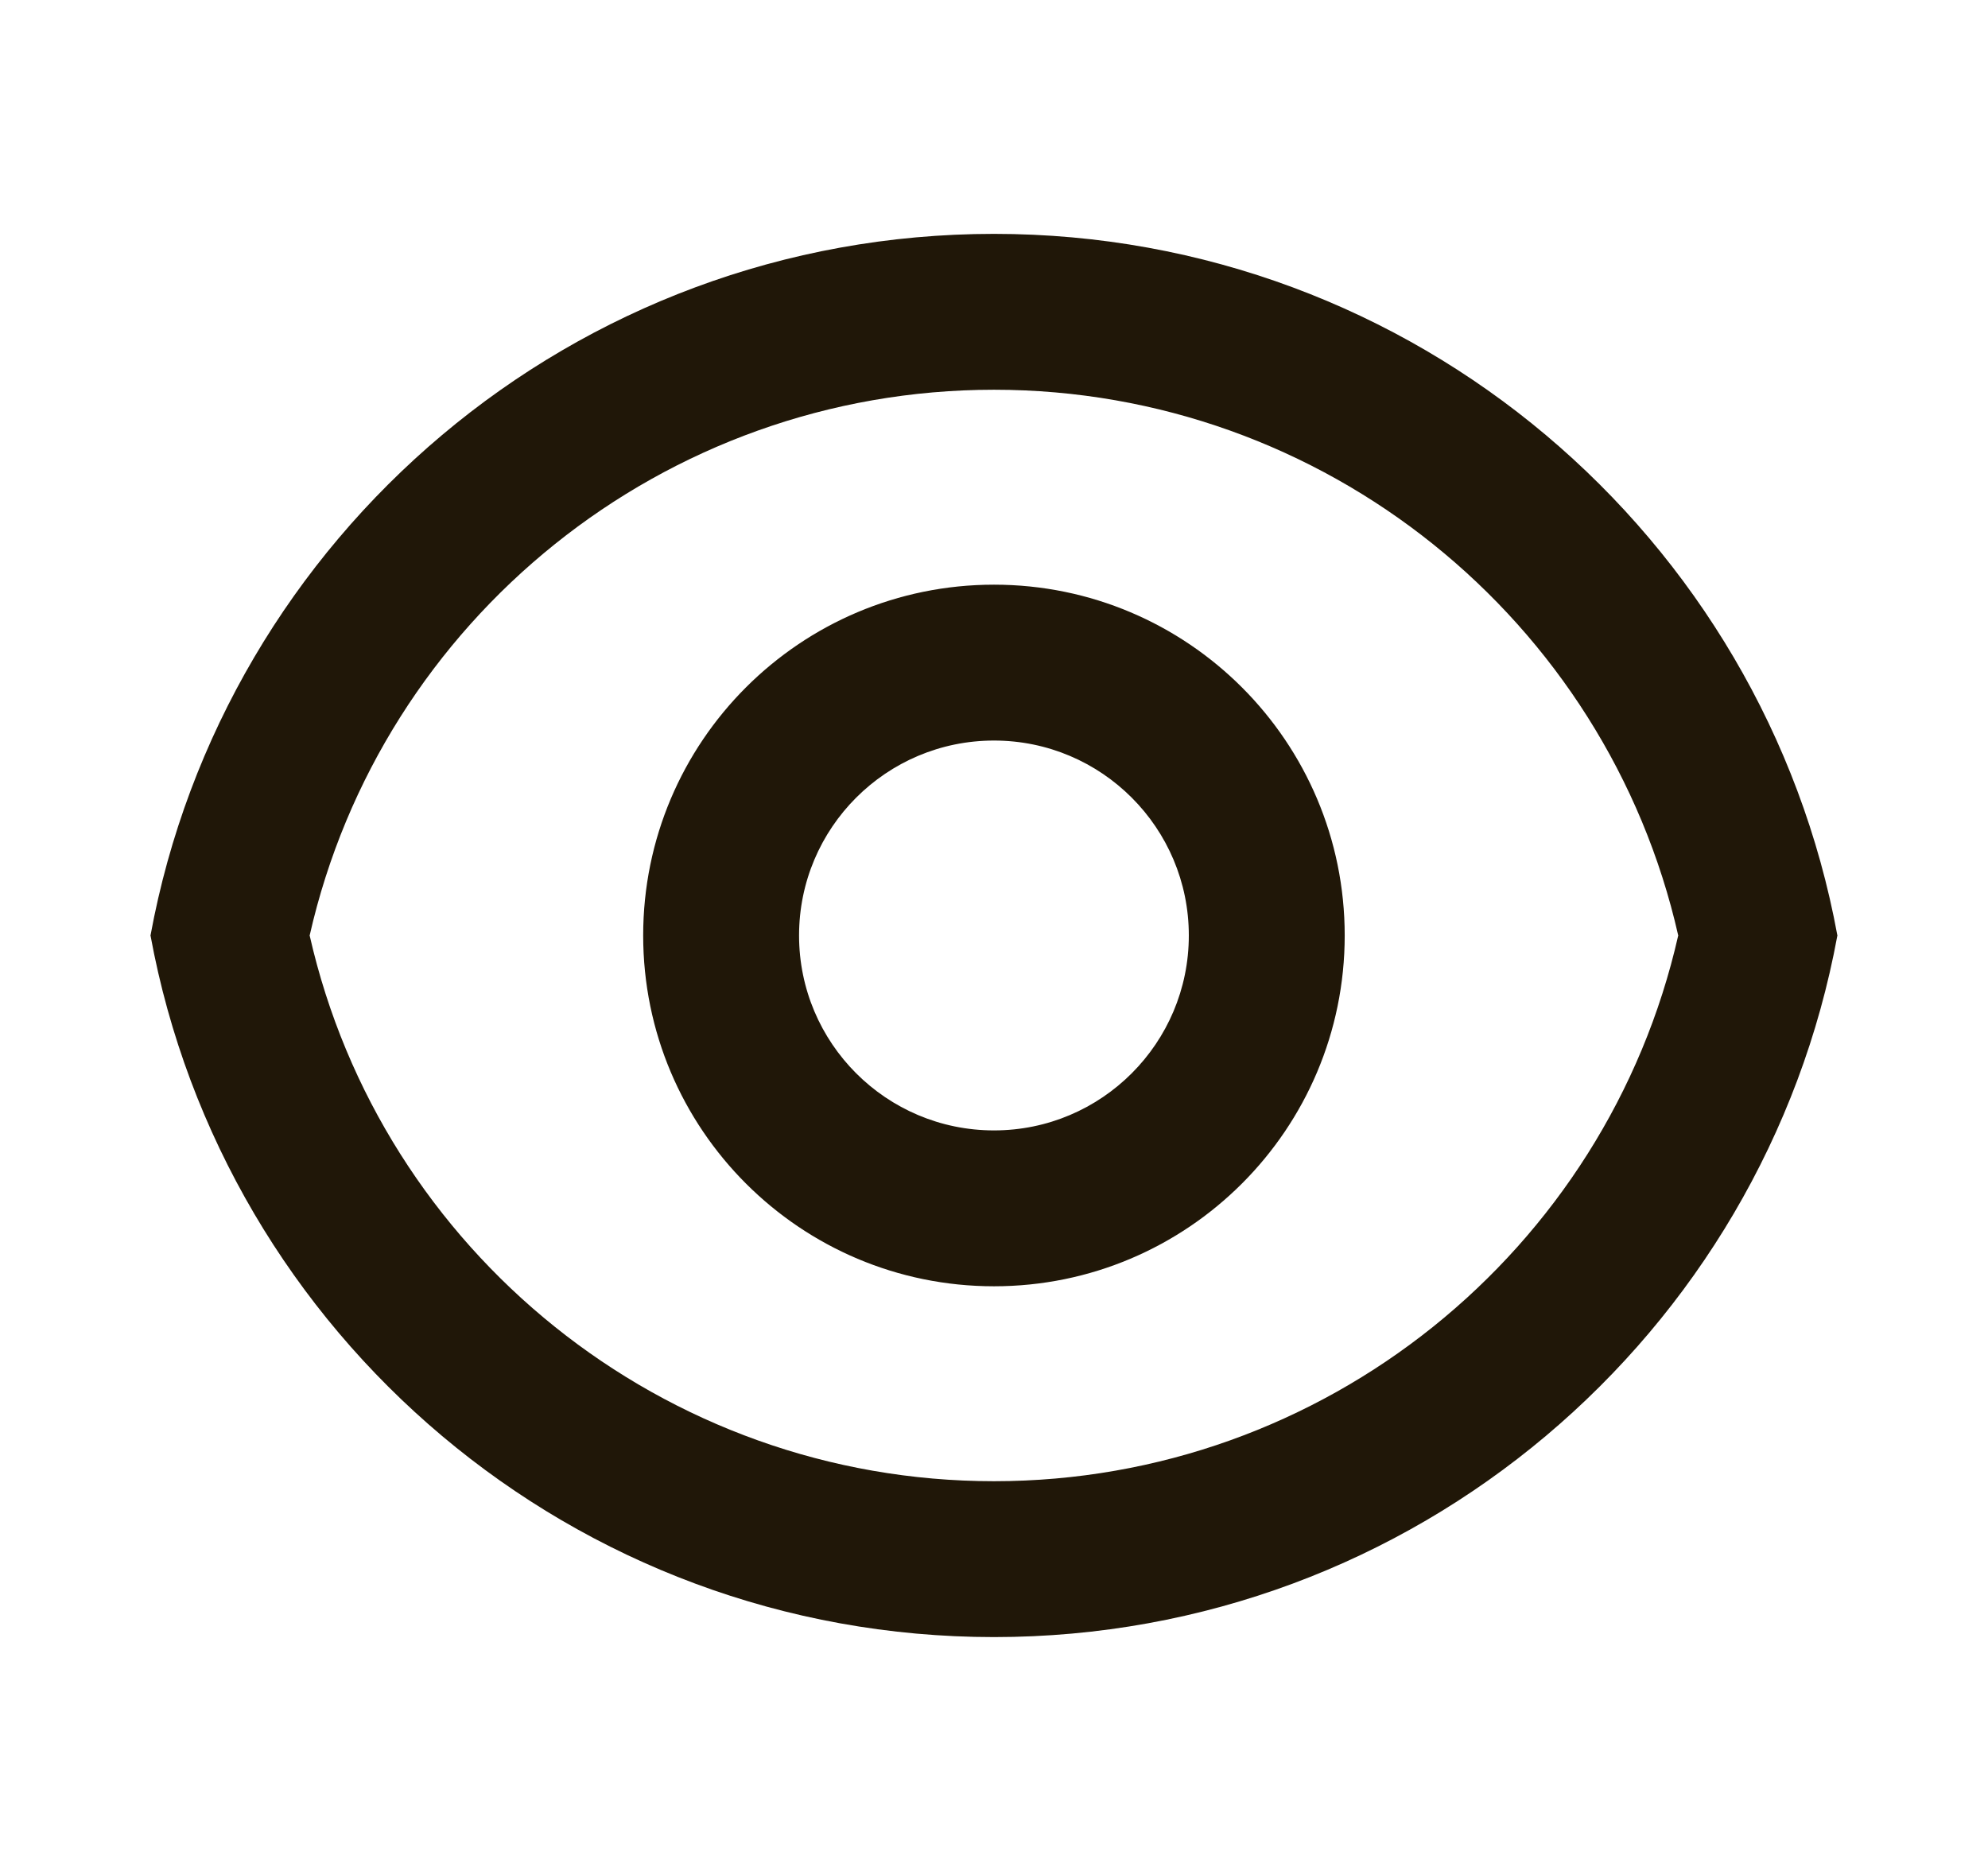 <svg width="17" height="16" viewBox="0 0 17 16" fill="none" xmlns="http://www.w3.org/2000/svg">
<path d="M8.5 2C12.094 2 15.085 4.587 15.712 8C15.085 11.414 12.094 14 8.5 14C4.905 14 1.914 11.414 1.287 8C1.914 4.587 4.905 2 8.5 2ZM8.5 12.667C11.323 12.667 13.739 10.701 14.351 8C13.739 5.299 11.323 3.333 8.5 3.333C5.676 3.333 3.26 5.299 2.648 8C3.26 10.701 5.676 12.667 8.5 12.667ZM8.5 11C6.843 11 5.5 9.657 5.5 8C5.5 6.343 6.843 5 8.5 5C10.156 5 11.499 6.343 11.499 8C11.499 9.657 10.156 11 8.5 11ZM8.5 9.667C9.42 9.667 10.166 8.92 10.166 8C10.166 7.08 9.42 6.333 8.5 6.333C7.579 6.333 6.833 7.08 6.833 8C6.833 8.92 7.579 9.667 8.5 9.667Z" fill="#201708"/>
</svg>
